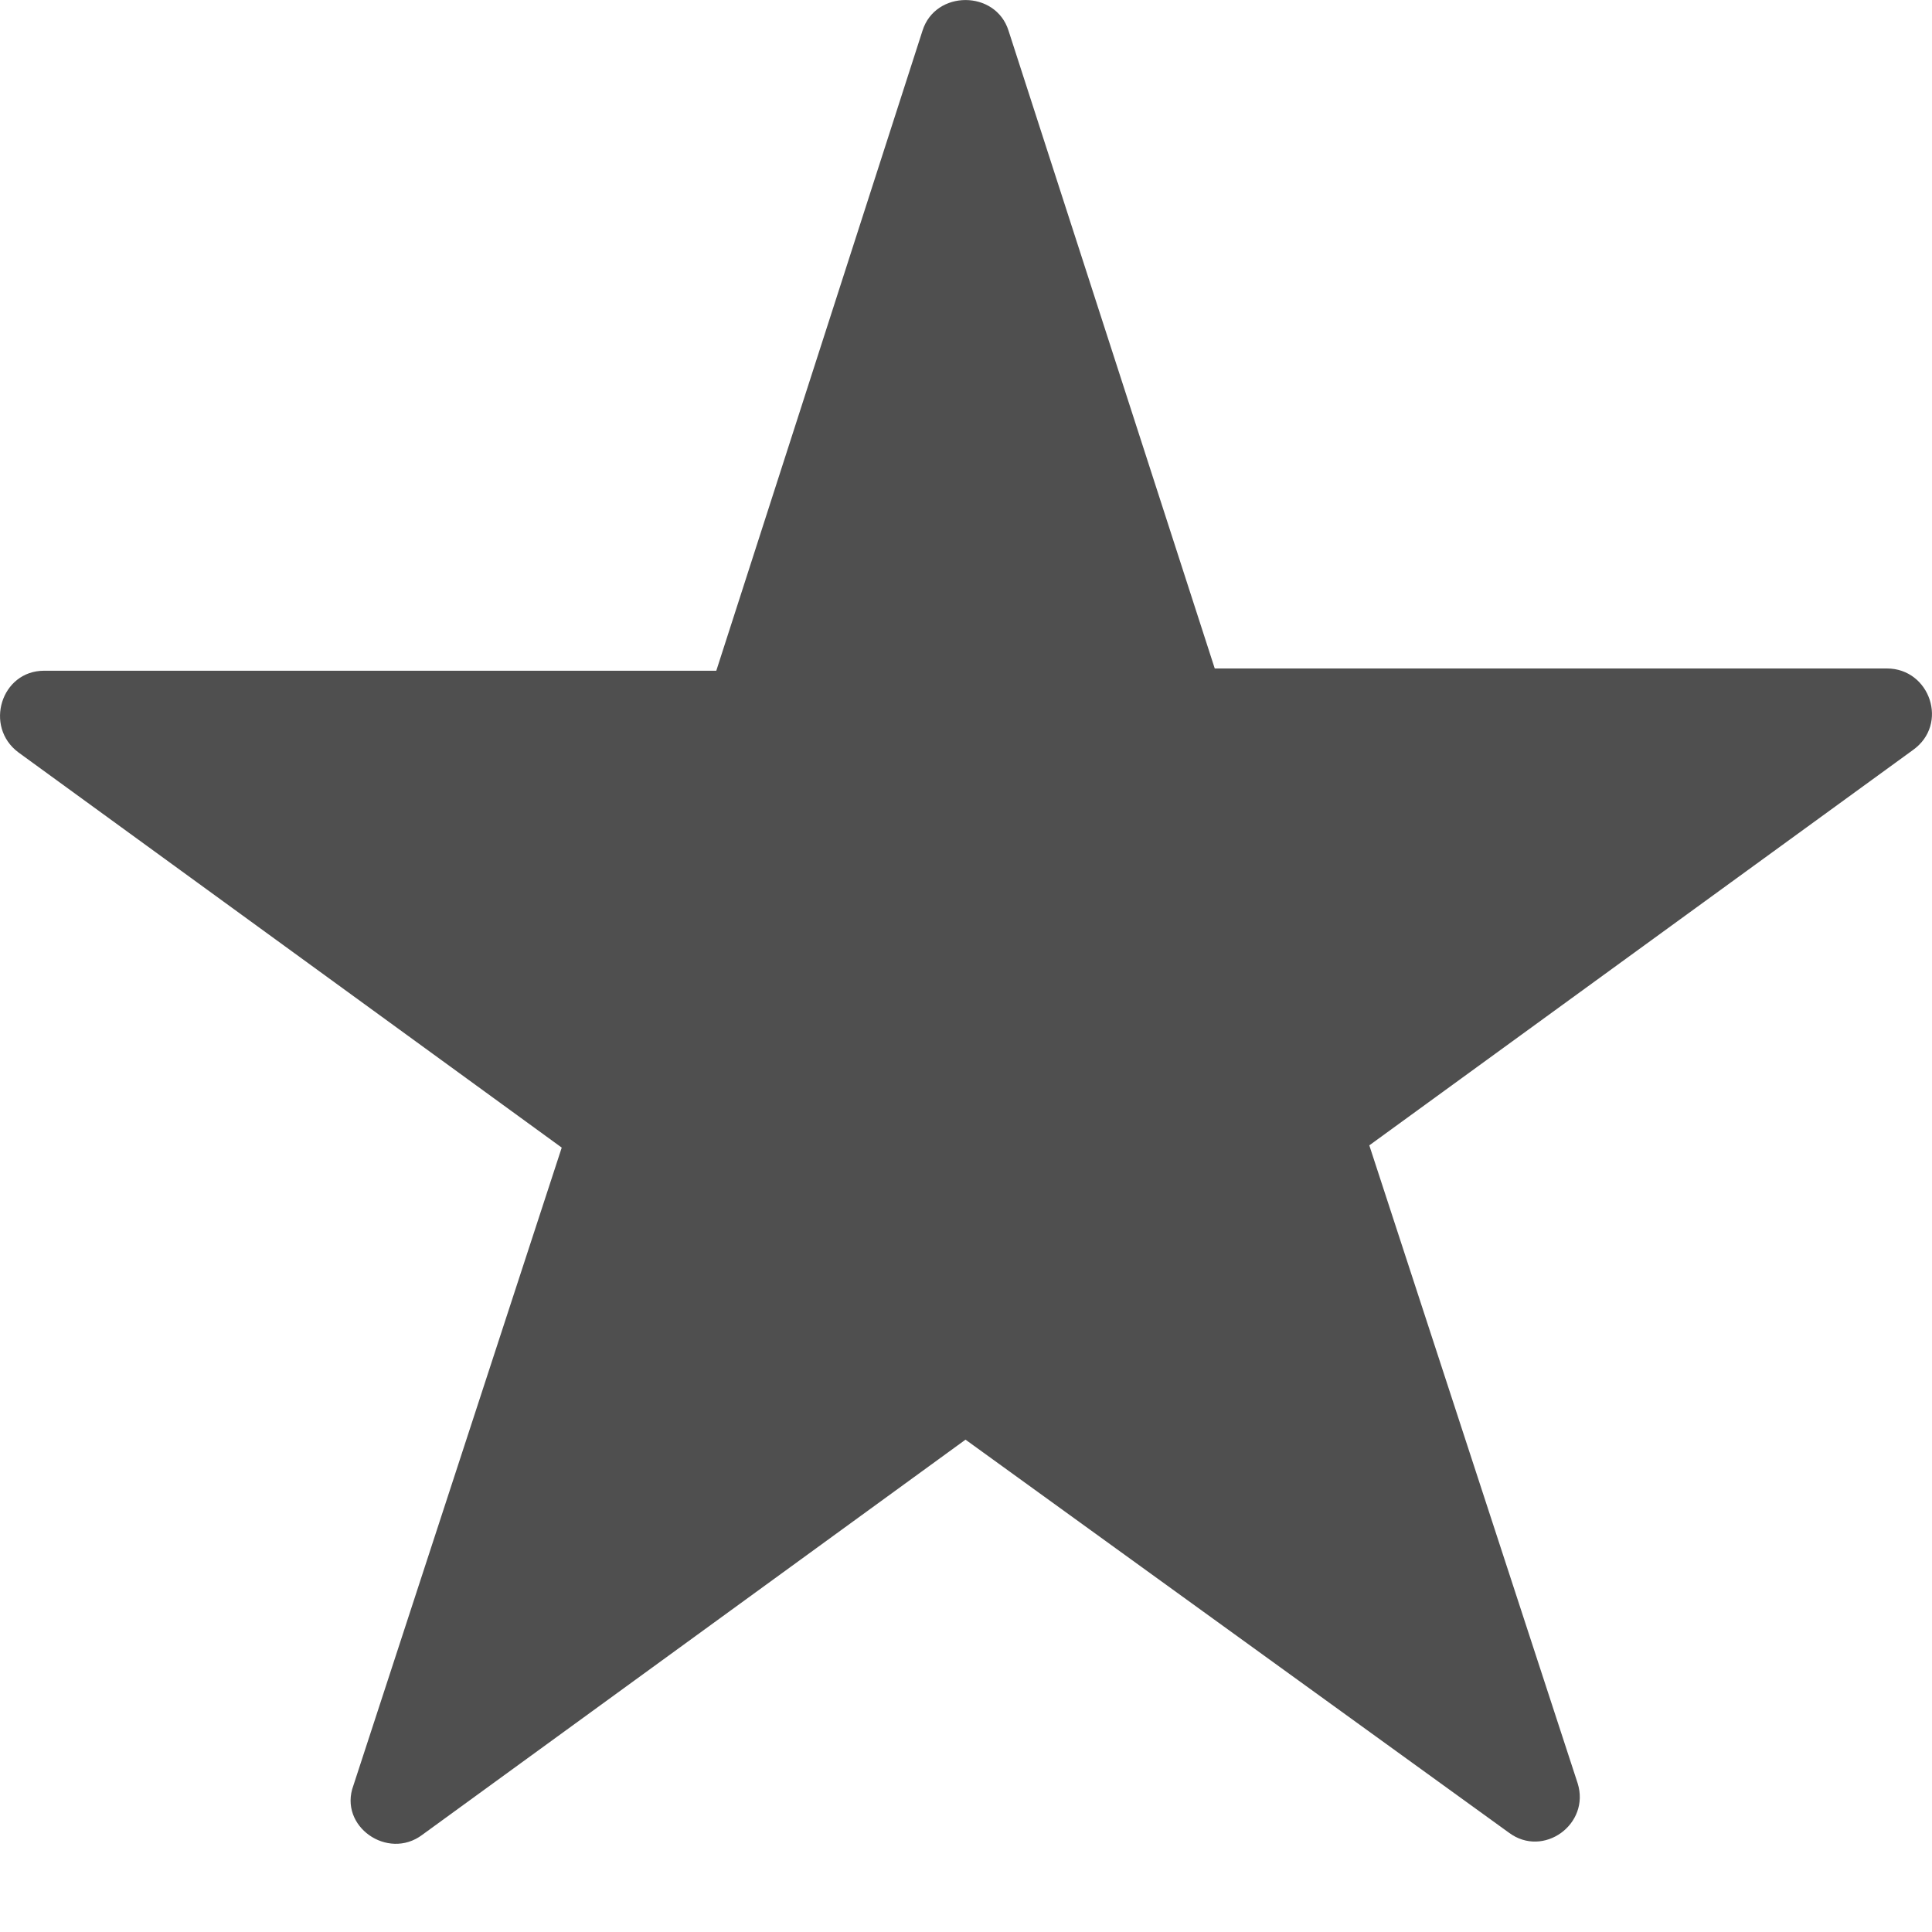 <svg width="12" height="12" viewBox="0 0 12 12" fill="none" xmlns="http://www.w3.org/2000/svg">
<path d="M6.264 0.19L7.545 4.152H11.72C11.987 4.152 12.107 4.499 11.881 4.659L8.505 7.114L9.799 11.076C9.879 11.33 9.586 11.543 9.372 11.383L5.997 8.942L2.622 11.397C2.408 11.557 2.101 11.343 2.195 11.09L3.489 7.128L0.114 4.673C-0.1 4.513 0.007 4.166 0.274 4.166H4.449L5.73 0.19C5.81 -0.063 6.184 -0.063 6.264 0.19H6.264Z" fill="#4F4F4F"/>
</svg>

